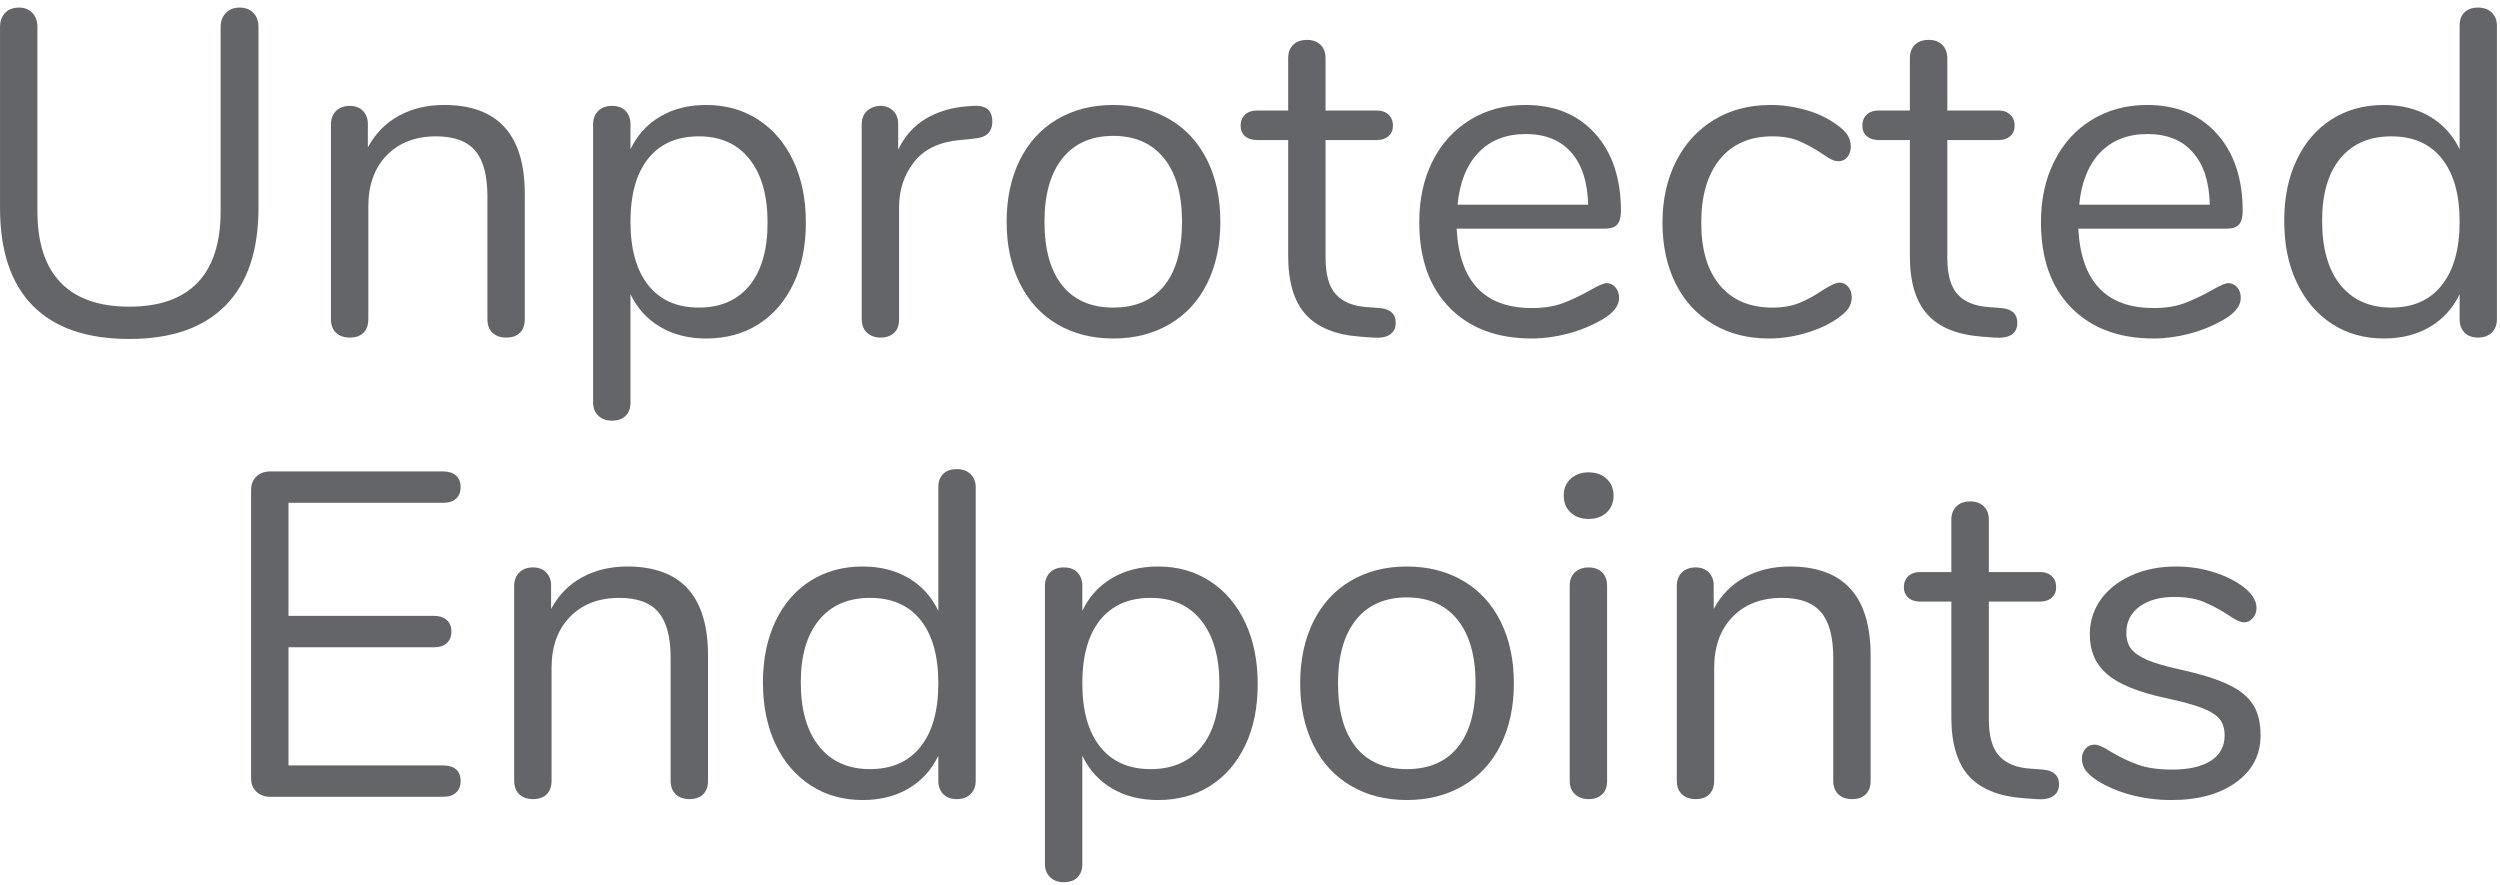 <?xml version="1.0" encoding="UTF-8" standalone="no"?>
<!DOCTYPE svg PUBLIC "-//W3C//DTD SVG 1.1//EN" "http://www.w3.org/Graphics/SVG/1.1/DTD/svg11.dtd">
<svg width="100%" height="100%" viewBox="0 0 130 46" version="1.1" xmlns="http://www.w3.org/2000/svg" xmlns:xlink="http://www.w3.org/1999/xlink" xml:space="preserve" xmlns:serif="http://www.serif.com/" style="fill-rule:evenodd;clip-rule:evenodd;stroke-linejoin:round;stroke-miterlimit:1.414;">
    <g transform="matrix(1,0,0,1,-883,-577)">
        <g transform="matrix(1,0,0,1,-17,9)">
            <path d="M906.721,585.626C904.513,585.626 902.841,585.05 901.705,583.898C900.569,582.746 900.001,581.05 900.001,578.81L900.001,569.402C900.001,569.098 900.089,568.854 900.265,568.67C900.441,568.486 900.681,568.394 900.985,568.394C901.273,568.394 901.505,568.486 901.681,568.67C901.857,568.854 901.945,569.098 901.945,569.402L901.945,578.978C901.945,580.626 902.349,581.866 903.157,582.698C903.965,583.53 905.153,583.946 906.721,583.946C908.289,583.946 909.473,583.53 910.273,582.698C911.073,581.866 911.473,580.626 911.473,578.978L911.473,569.402C911.473,569.098 911.565,568.854 911.749,568.67C911.933,568.486 912.169,568.394 912.457,568.394C912.761,568.394 913.001,568.486 913.177,568.67C913.353,568.854 913.441,569.098 913.441,569.402L913.441,578.81C913.441,581.034 912.869,582.726 911.725,583.886C910.581,585.046 908.913,585.626 906.721,585.626Z" style="fill:rgb(99,101,105);fill-rule:nonzero;"/>
            <path d="M923.089,573.458C925.889,573.458 927.289,575.002 927.289,578.09L927.289,584.594C927.289,584.898 927.205,585.134 927.037,585.302C926.869,585.47 926.633,585.554 926.329,585.554C926.025,585.554 925.785,585.47 925.609,585.302C925.433,585.134 925.345,584.898 925.345,584.594L925.345,578.21C925.345,577.122 925.133,576.33 924.709,575.834C924.285,575.338 923.609,575.09 922.681,575.09C921.609,575.09 920.753,575.418 920.113,576.074C919.473,576.73 919.153,577.618 919.153,578.738L919.153,584.594C919.153,584.898 919.069,585.134 918.901,585.302C918.733,585.47 918.497,585.554 918.193,585.554C917.889,585.554 917.649,585.47 917.473,585.302C917.297,585.134 917.209,584.898 917.209,584.594L917.209,574.466C917.209,574.178 917.297,573.946 917.473,573.77C917.649,573.594 917.889,573.506 918.193,573.506C918.481,573.506 918.709,573.594 918.877,573.77C919.045,573.946 919.129,574.17 919.129,574.442L919.129,575.666C919.513,574.946 920.049,574.398 920.737,574.022C921.425,573.646 922.209,573.458 923.089,573.458Z" style="fill:rgb(99,101,105);fill-rule:nonzero;"/>
            <path d="M936.721,573.458C937.745,573.458 938.649,573.714 939.433,574.226C940.217,574.738 940.825,575.454 941.257,576.374C941.689,577.294 941.905,578.362 941.905,579.578C941.905,580.794 941.689,581.854 941.257,582.758C940.825,583.662 940.221,584.362 939.445,584.858C938.669,585.354 937.761,585.602 936.721,585.602C935.809,585.602 935.013,585.402 934.333,585.002C933.653,584.602 933.137,584.034 932.785,583.298L932.785,588.938C932.785,589.226 932.701,589.454 932.533,589.622C932.365,589.79 932.129,589.874 931.825,589.874C931.521,589.874 931.281,589.786 931.105,589.61C930.929,589.434 930.841,589.21 930.841,588.938L930.841,574.466C930.841,574.178 930.929,573.946 931.105,573.77C931.281,573.594 931.521,573.506 931.825,573.506C932.129,573.506 932.365,573.594 932.533,573.77C932.701,573.946 932.785,574.178 932.785,574.466L932.785,575.762C933.137,575.026 933.653,574.458 934.333,574.058C935.013,573.658 935.809,573.458 936.721,573.458ZM936.337,583.994C937.473,583.994 938.353,583.61 938.977,582.842C939.601,582.074 939.913,580.986 939.913,579.578C939.913,578.17 939.601,577.07 938.977,576.278C938.353,575.486 937.473,575.09 936.337,575.09C935.201,575.09 934.325,575.474 933.709,576.242C933.093,577.01 932.785,578.106 932.785,579.53C932.785,580.954 933.093,582.054 933.709,582.83C934.325,583.606 935.201,583.994 936.337,583.994Z" style="fill:rgb(99,101,105);fill-rule:nonzero;"/>
            <path d="M950.593,573.506C951.265,573.458 951.601,573.73 951.601,574.322C951.601,574.578 951.529,574.782 951.385,574.934C951.241,575.086 950.993,575.178 950.641,575.21L949.921,575.282C948.849,575.378 948.053,575.758 947.533,576.422C947.013,577.086 946.753,577.866 946.753,578.762L946.753,584.594C946.753,584.914 946.665,585.154 946.489,585.314C946.313,585.474 946.081,585.554 945.793,585.554C945.505,585.554 945.269,585.47 945.085,585.302C944.901,585.134 944.809,584.898 944.809,584.594L944.809,574.466C944.809,574.162 944.905,573.926 945.097,573.758C945.289,573.59 945.521,573.506 945.793,573.506C946.049,573.506 946.265,573.59 946.441,573.758C946.617,573.926 946.705,574.154 946.705,574.442L946.705,575.786C947.041,575.082 947.517,574.546 948.133,574.178C948.749,573.81 949.457,573.594 950.257,573.53L950.593,573.506Z" style="fill:rgb(99,101,105);fill-rule:nonzero;"/>
            <path d="M957.889,585.602C956.785,585.602 955.813,585.354 954.973,584.858C954.133,584.362 953.485,583.654 953.029,582.734C952.573,581.814 952.345,580.746 952.345,579.53C952.345,578.314 952.573,577.246 953.029,576.326C953.485,575.406 954.133,574.698 954.973,574.202C955.813,573.706 956.785,573.458 957.889,573.458C958.993,573.458 959.969,573.706 960.817,574.202C961.665,574.698 962.317,575.406 962.773,576.326C963.229,577.246 963.457,578.314 963.457,579.53C963.457,580.746 963.229,581.814 962.773,582.734C962.317,583.654 961.665,584.362 960.817,584.858C959.969,585.354 958.993,585.602 957.889,585.602ZM957.889,583.994C959.041,583.994 959.925,583.614 960.541,582.854C961.157,582.094 961.465,580.986 961.465,579.53C961.465,578.106 961.153,577.006 960.529,576.23C959.905,575.454 959.025,575.066 957.889,575.066C956.753,575.066 955.873,575.454 955.249,576.23C954.625,577.006 954.313,578.106 954.313,579.53C954.313,580.97 954.621,582.074 955.237,582.842C955.853,583.61 956.737,583.994 957.889,583.994Z" style="fill:rgb(99,101,105);fill-rule:nonzero;"/>
            <path d="M971.737,584.018C972.297,584.066 972.577,584.322 972.577,584.786C972.577,585.058 972.477,585.262 972.277,585.398C972.077,585.534 971.777,585.586 971.377,585.554L970.729,585.506C969.449,585.41 968.505,585.026 967.897,584.354C967.289,583.682 966.985,582.666 966.985,581.306L966.985,575.282L965.377,575.282C965.105,575.282 964.893,575.214 964.741,575.078C964.589,574.942 964.513,574.762 964.513,574.538C964.513,574.298 964.589,574.106 964.741,573.962C964.893,573.818 965.105,573.746 965.377,573.746L966.985,573.746L966.985,571.034C966.985,570.73 967.073,570.494 967.249,570.326C967.425,570.158 967.665,570.074 967.969,570.074C968.257,570.074 968.489,570.158 968.665,570.326C968.841,570.494 968.929,570.73 968.929,571.034L968.929,573.746L971.593,573.746C971.849,573.746 972.053,573.818 972.205,573.962C972.357,574.106 972.433,574.298 972.433,574.538C972.433,574.762 972.357,574.942 972.205,575.078C972.053,575.214 971.849,575.282 971.593,575.282L968.929,575.282L968.929,581.402C968.929,582.282 969.109,582.918 969.469,583.31C969.829,583.702 970.369,583.922 971.089,583.97L971.737,584.018Z" style="fill:rgb(99,101,105);fill-rule:nonzero;"/>
            <path d="M983.545,582.722C983.721,582.722 983.873,582.794 984.001,582.938C984.129,583.082 984.193,583.266 984.193,583.49C984.193,583.89 983.913,584.258 983.353,584.594C982.777,584.93 982.169,585.182 981.529,585.35C980.889,585.518 980.265,585.602 979.657,585.602C977.849,585.602 976.421,585.066 975.373,583.994C974.325,582.922 973.801,581.442 973.801,579.554C973.801,578.354 974.033,577.294 974.497,576.374C974.961,575.454 975.613,574.738 976.453,574.226C977.293,573.714 978.249,573.458 979.321,573.458C980.841,573.458 982.049,573.954 982.945,574.946C983.841,575.938 984.289,577.282 984.289,578.978C984.289,579.298 984.225,579.53 984.097,579.674C983.969,579.818 983.761,579.89 983.473,579.89L975.745,579.89C975.889,582.642 977.193,584.018 979.657,584.018C980.281,584.018 980.817,583.934 981.265,583.766C981.713,583.598 982.193,583.37 982.705,583.082C983.121,582.842 983.401,582.722 983.545,582.722ZM979.345,574.97C978.321,574.97 977.501,575.29 976.885,575.93C976.269,576.57 975.905,577.474 975.793,578.642L982.585,578.642C982.553,577.458 982.257,576.55 981.697,575.918C981.137,575.286 980.353,574.97 979.345,574.97Z" style="fill:rgb(99,101,105);fill-rule:nonzero;"/>
            <path d="M991.969,585.602C990.881,585.602 989.917,585.354 989.077,584.858C988.237,584.362 987.589,583.658 987.133,582.746C986.677,581.834 986.449,580.778 986.449,579.578C986.449,578.378 986.685,577.314 987.157,576.386C987.629,575.458 988.289,574.738 989.137,574.226C989.985,573.714 990.961,573.458 992.065,573.458C992.673,573.458 993.277,573.542 993.877,573.71C994.477,573.878 995.001,574.122 995.449,574.442C995.737,574.634 995.941,574.822 996.061,575.006C996.181,575.19 996.241,575.394 996.241,575.618C996.241,575.842 996.181,576.026 996.061,576.17C995.941,576.314 995.785,576.386 995.593,576.386C995.481,576.386 995.361,576.354 995.233,576.29C995.105,576.226 994.997,576.162 994.909,576.098C994.821,576.034 994.761,575.994 994.729,575.978C994.313,575.706 993.917,575.49 993.541,575.33C993.165,575.17 992.705,575.09 992.161,575.09C990.993,575.09 990.085,575.486 989.437,576.278C988.789,577.07 988.465,578.17 988.465,579.578C988.465,580.986 988.789,582.074 989.437,582.842C990.085,583.61 990.993,583.994 992.161,583.994C992.705,583.994 993.173,583.914 993.565,583.754C993.957,583.594 994.353,583.378 994.753,583.106C994.929,582.994 995.097,582.898 995.257,582.818C995.417,582.738 995.553,582.698 995.665,582.698C995.841,582.698 995.989,582.77 996.109,582.914C996.229,583.058 996.289,583.242 996.289,583.466C996.289,583.674 996.233,583.862 996.121,584.03C996.009,584.198 995.801,584.386 995.497,584.594C995.049,584.898 994.509,585.142 993.877,585.326C993.245,585.51 992.609,585.602 991.969,585.602Z" style="fill:rgb(99,101,105);fill-rule:nonzero;"/>
            <path d="M1004.07,584.018C1004.62,584.066 1004.9,584.322 1004.9,584.786C1004.9,585.058 1004.81,585.262 1004.61,585.398C1004.4,585.534 1004.11,585.586 1003.71,585.554L1003.06,585.506C1001.78,585.41 1000.83,585.026 1000.23,584.354C999.617,583.682 999.313,582.666 999.313,581.306L999.313,575.282L997.705,575.282C997.433,575.282 997.221,575.214 997.069,575.078C996.917,574.942 996.841,574.762 996.841,574.538C996.841,574.298 996.917,574.106 997.069,573.962C997.221,573.818 997.433,573.746 997.705,573.746L999.313,573.746L999.313,571.034C999.313,570.73 999.401,570.494 999.577,570.326C999.753,570.158 999.993,570.074 1000.3,570.074C1000.59,570.074 1000.82,570.158 1000.99,570.326C1001.17,570.494 1001.26,570.73 1001.26,571.034L1001.26,573.746L1003.92,573.746C1004.18,573.746 1004.38,573.818 1004.53,573.962C1004.69,574.106 1004.76,574.298 1004.76,574.538C1004.76,574.762 1004.69,574.942 1004.53,575.078C1004.38,575.214 1004.18,575.282 1003.92,575.282L1001.26,575.282L1001.26,581.402C1001.26,582.282 1001.44,582.918 1001.8,583.31C1002.16,583.702 1002.7,583.922 1003.42,583.97L1004.07,584.018Z" style="fill:rgb(99,101,105);fill-rule:nonzero;"/>
            <path d="M1015.87,582.722C1016.05,582.722 1016.2,582.794 1016.33,582.938C1016.46,583.082 1016.52,583.266 1016.52,583.49C1016.52,583.89 1016.24,584.258 1015.68,584.594C1015.11,584.93 1014.5,585.182 1013.86,585.35C1013.22,585.518 1012.59,585.602 1011.99,585.602C1010.18,585.602 1008.75,585.066 1007.7,583.994C1006.65,582.922 1006.13,581.442 1006.13,579.554C1006.13,578.354 1006.36,577.294 1006.83,576.374C1007.29,575.454 1007.94,574.738 1008.78,574.226C1009.62,573.714 1010.58,573.458 1011.65,573.458C1013.17,573.458 1014.38,573.954 1015.27,574.946C1016.17,575.938 1016.62,577.282 1016.62,578.978C1016.62,579.298 1016.55,579.53 1016.43,579.674C1016.3,579.818 1016.09,579.89 1015.8,579.89L1008.07,579.89C1008.22,582.642 1009.52,584.018 1011.99,584.018C1012.61,584.018 1013.14,583.934 1013.59,583.766C1014.04,583.598 1014.52,583.37 1015.03,583.082C1015.45,582.842 1015.73,582.722 1015.87,582.722ZM1011.67,574.97C1010.65,574.97 1009.83,575.29 1009.21,575.93C1008.6,576.57 1008.23,577.474 1008.12,578.642L1014.91,578.642C1014.88,577.458 1014.59,576.55 1014.02,575.918C1013.47,575.286 1012.68,574.97 1011.67,574.97Z" style="fill:rgb(99,101,105);fill-rule:nonzero;"/>
            <path d="M1028.86,568.394C1029.16,568.394 1029.4,568.482 1029.58,568.658C1029.75,568.834 1029.84,569.058 1029.84,569.33L1029.84,584.594C1029.84,584.882 1029.75,585.114 1029.58,585.29C1029.4,585.466 1029.16,585.554 1028.86,585.554C1028.55,585.554 1028.32,585.466 1028.15,585.29C1027.98,585.114 1027.9,584.882 1027.9,584.594L1027.9,583.298C1027.55,584.034 1027.03,584.602 1026.35,585.002C1025.67,585.402 1024.87,585.602 1023.96,585.602C1022.94,585.602 1022.03,585.346 1021.25,584.834C1020.47,584.322 1019.86,583.606 1019.43,582.686C1018.99,581.766 1018.78,580.698 1018.78,579.482C1018.78,578.282 1018.99,577.226 1019.43,576.314C1019.86,575.402 1020.47,574.698 1021.25,574.202C1022.03,573.706 1022.94,573.458 1023.96,573.458C1024.87,573.458 1025.67,573.658 1026.35,574.058C1027.03,574.458 1027.55,575.026 1027.9,575.762L1027.9,569.33C1027.9,569.042 1027.98,568.814 1028.15,568.646C1028.32,568.478 1028.55,568.394 1028.86,568.394ZM1024.35,583.994C1025.48,583.994 1026.36,583.606 1026.97,582.83C1027.59,582.054 1027.9,580.954 1027.9,579.53C1027.9,578.106 1027.59,577.01 1026.97,576.242C1026.36,575.474 1025.48,575.09 1024.35,575.09C1023.21,575.09 1022.33,575.474 1021.69,576.242C1021.06,577.01 1020.75,578.09 1020.75,579.482C1020.75,580.906 1021.06,582.014 1021.69,582.806C1022.33,583.598 1023.21,583.994 1024.35,583.994Z" style="fill:rgb(99,101,105);fill-rule:nonzero;"/>
            <path d="M914.065,609.434C913.761,609.434 913.517,609.346 913.333,609.17C913.149,608.994 913.057,608.762 913.057,608.474L913.057,593.474C913.057,593.186 913.149,592.954 913.333,592.778C913.517,592.602 913.761,592.514 914.065,592.514L923.041,592.514C923.329,592.514 923.553,592.586 923.713,592.73C923.873,592.874 923.953,593.074 923.953,593.33C923.953,593.586 923.873,593.786 923.713,593.93C923.553,594.074 923.329,594.146 923.041,594.146L915.001,594.146L915.001,600.026L922.561,600.026C922.849,600.026 923.073,600.098 923.233,600.242C923.393,600.386 923.473,600.586 923.473,600.842C923.473,601.098 923.393,601.298 923.233,601.442C923.073,601.586 922.849,601.658 922.561,601.658L915.001,601.658L915.001,607.802L923.041,607.802C923.329,607.802 923.553,607.87 923.713,608.006C923.873,608.142 923.953,608.346 923.953,608.618C923.953,608.874 923.873,609.074 923.713,609.218C923.553,609.362 923.329,609.434 923.041,609.434L914.065,609.434Z" style="fill:rgb(99,101,105);fill-rule:nonzero;"/>
            <path d="M932.617,597.458C935.417,597.458 936.817,599.002 936.817,602.09L936.817,608.594C936.817,608.898 936.733,609.134 936.565,609.302C936.397,609.47 936.161,609.554 935.857,609.554C935.553,609.554 935.313,609.47 935.137,609.302C934.961,609.134 934.873,608.898 934.873,608.594L934.873,602.21C934.873,601.122 934.661,600.33 934.237,599.834C933.813,599.338 933.137,599.09 932.209,599.09C931.137,599.09 930.281,599.418 929.641,600.074C929.001,600.73 928.681,601.618 928.681,602.738L928.681,608.594C928.681,608.898 928.597,609.134 928.429,609.302C928.261,609.47 928.025,609.554 927.721,609.554C927.417,609.554 927.177,609.47 927.001,609.302C926.825,609.134 926.737,608.898 926.737,608.594L926.737,598.466C926.737,598.178 926.825,597.946 927.001,597.77C927.177,597.594 927.417,597.506 927.721,597.506C928.009,597.506 928.237,597.594 928.405,597.77C928.573,597.946 928.657,598.17 928.657,598.442L928.657,599.666C929.041,598.946 929.577,598.398 930.265,598.022C930.953,597.646 931.737,597.458 932.617,597.458Z" style="fill:rgb(99,101,105);fill-rule:nonzero;"/>
            <path d="M949.753,592.394C950.057,592.394 950.297,592.482 950.473,592.658C950.649,592.834 950.737,593.058 950.737,593.33L950.737,608.594C950.737,608.882 950.649,609.114 950.473,609.29C950.297,609.466 950.057,609.554 949.753,609.554C949.449,609.554 949.213,609.466 949.045,609.29C948.877,609.114 948.793,608.882 948.793,608.594L948.793,607.298C948.441,608.034 947.925,608.602 947.245,609.002C946.565,609.402 945.769,609.602 944.857,609.602C943.833,609.602 942.929,609.346 942.145,608.834C941.361,608.322 940.753,607.606 940.321,606.686C939.889,605.766 939.673,604.698 939.673,603.482C939.673,602.282 939.889,601.226 940.321,600.314C940.753,599.402 941.361,598.698 942.145,598.202C942.929,597.706 943.833,597.458 944.857,597.458C945.769,597.458 946.565,597.658 947.245,598.058C947.925,598.458 948.441,599.026 948.793,599.762L948.793,593.33C948.793,593.042 948.877,592.814 949.045,592.646C949.213,592.478 949.449,592.394 949.753,592.394ZM945.241,607.994C946.377,607.994 947.253,607.606 947.869,606.83C948.485,606.054 948.793,604.954 948.793,603.53C948.793,602.106 948.485,601.01 947.869,600.242C947.253,599.474 946.377,599.09 945.241,599.09C944.105,599.09 943.221,599.474 942.589,600.242C941.957,601.01 941.641,602.09 941.641,603.482C941.641,604.906 941.957,606.014 942.589,606.806C943.221,607.598 944.105,607.994 945.241,607.994Z" style="fill:rgb(99,101,105);fill-rule:nonzero;"/>
            <path d="M960.217,597.458C961.241,597.458 962.145,597.714 962.929,598.226C963.713,598.738 964.321,599.454 964.753,600.374C965.185,601.294 965.401,602.362 965.401,603.578C965.401,604.794 965.185,605.854 964.753,606.758C964.321,607.662 963.717,608.362 962.941,608.858C962.165,609.354 961.257,609.602 960.217,609.602C959.305,609.602 958.509,609.402 957.829,609.002C957.149,608.602 956.633,608.034 956.281,607.298L956.281,612.938C956.281,613.226 956.197,613.454 956.029,613.622C955.861,613.79 955.625,613.874 955.321,613.874C955.017,613.874 954.777,613.786 954.601,613.61C954.425,613.434 954.337,613.21 954.337,612.938L954.337,598.466C954.337,598.178 954.425,597.946 954.601,597.77C954.777,597.594 955.017,597.506 955.321,597.506C955.625,597.506 955.861,597.594 956.029,597.77C956.197,597.946 956.281,598.178 956.281,598.466L956.281,599.762C956.633,599.026 957.149,598.458 957.829,598.058C958.509,597.658 959.305,597.458 960.217,597.458ZM959.833,607.994C960.969,607.994 961.849,607.61 962.473,606.842C963.097,606.074 963.409,604.986 963.409,603.578C963.409,602.17 963.097,601.07 962.473,600.278C961.849,599.486 960.969,599.09 959.833,599.09C958.697,599.09 957.821,599.474 957.205,600.242C956.589,601.01 956.281,602.106 956.281,603.53C956.281,604.954 956.589,606.054 957.205,606.83C957.821,607.606 958.697,607.994 959.833,607.994Z" style="fill:rgb(99,101,105);fill-rule:nonzero;"/>
            <path d="M973.153,609.602C972.049,609.602 971.077,609.354 970.237,608.858C969.397,608.362 968.749,607.654 968.293,606.734C967.837,605.814 967.609,604.746 967.609,603.53C967.609,602.314 967.837,601.246 968.293,600.326C968.749,599.406 969.397,598.698 970.237,598.202C971.077,597.706 972.049,597.458 973.153,597.458C974.257,597.458 975.233,597.706 976.081,598.202C976.929,598.698 977.581,599.406 978.037,600.326C978.493,601.246 978.721,602.314 978.721,603.53C978.721,604.746 978.493,605.814 978.037,606.734C977.581,607.654 976.929,608.362 976.081,608.858C975.233,609.354 974.257,609.602 973.153,609.602ZM973.153,607.994C974.305,607.994 975.189,607.614 975.805,606.854C976.421,606.094 976.729,604.986 976.729,603.53C976.729,602.106 976.417,601.006 975.793,600.23C975.169,599.454 974.289,599.066 973.153,599.066C972.017,599.066 971.137,599.454 970.513,600.23C969.889,601.006 969.577,602.106 969.577,603.53C969.577,604.97 969.885,606.074 970.501,606.842C971.117,607.61 972.001,607.994 973.153,607.994Z" style="fill:rgb(99,101,105);fill-rule:nonzero;"/>
            <path d="M982.609,609.554C982.321,609.554 982.085,609.47 981.901,609.302C981.717,609.134 981.625,608.898 981.625,608.594L981.625,598.466C981.625,598.162 981.717,597.926 981.901,597.758C982.085,597.59 982.321,597.506 982.609,597.506C982.897,597.506 983.129,597.59 983.305,597.758C983.481,597.926 983.569,598.162 983.569,598.466L983.569,608.594C983.569,608.914 983.481,609.154 983.305,609.314C983.129,609.474 982.897,609.554 982.609,609.554ZM982.609,594.986C982.225,594.986 981.913,594.874 981.673,594.65C981.433,594.426 981.313,594.13 981.313,593.762C981.313,593.41 981.433,593.122 981.673,592.898C981.913,592.674 982.225,592.562 982.609,592.562C982.993,592.562 983.305,592.674 983.545,592.898C983.785,593.122 983.905,593.41 983.905,593.762C983.905,594.13 983.785,594.426 983.545,594.65C983.305,594.874 982.993,594.986 982.609,594.986Z" style="fill:rgb(99,101,105);fill-rule:nonzero;"/>
            <path d="M993.073,597.458C995.873,597.458 997.273,599.002 997.273,602.09L997.273,608.594C997.273,608.898 997.189,609.134 997.021,609.302C996.853,609.47 996.617,609.554 996.313,609.554C996.009,609.554 995.769,609.47 995.593,609.302C995.417,609.134 995.329,608.898 995.329,608.594L995.329,602.21C995.329,601.122 995.117,600.33 994.693,599.834C994.269,599.338 993.593,599.09 992.665,599.09C991.593,599.09 990.737,599.418 990.097,600.074C989.457,600.73 989.137,601.618 989.137,602.738L989.137,608.594C989.137,608.898 989.053,609.134 988.885,609.302C988.717,609.47 988.481,609.554 988.177,609.554C987.873,609.554 987.633,609.47 987.457,609.302C987.281,609.134 987.193,608.898 987.193,608.594L987.193,598.466C987.193,598.178 987.281,597.946 987.457,597.77C987.633,597.594 987.873,597.506 988.177,597.506C988.465,597.506 988.693,597.594 988.861,597.77C989.029,597.946 989.113,598.17 989.113,598.442L989.113,599.666C989.497,598.946 990.033,598.398 990.721,598.022C991.409,597.646 992.193,597.458 993.073,597.458Z" style="fill:rgb(99,101,105);fill-rule:nonzero;"/>
            <path d="M1006.23,608.018C1006.78,608.066 1007.07,608.322 1007.07,608.786C1007.07,609.058 1006.97,609.262 1006.76,609.398C1006.57,609.534 1006.26,609.586 1005.87,609.554L1005.22,609.506C1003.94,609.41 1002.99,609.026 1002.38,608.354C1001.78,607.682 1001.47,606.666 1001.47,605.306L1001.47,599.282L999.865,599.282C999.593,599.282 999.381,599.214 999.229,599.078C999.077,598.942 999.001,598.762 999.001,598.538C999.001,598.298 999.077,598.106 999.229,597.962C999.381,597.818 999.593,597.746 999.865,597.746L1001.47,597.746L1001.47,595.034C1001.47,594.73 1001.56,594.494 1001.74,594.326C1001.91,594.158 1002.15,594.074 1002.46,594.074C1002.75,594.074 1002.98,594.158 1003.15,594.326C1003.33,594.494 1003.42,594.73 1003.42,595.034L1003.42,597.746L1006.08,597.746C1006.34,597.746 1006.54,597.818 1006.69,597.962C1006.85,598.106 1006.92,598.298 1006.92,598.538C1006.92,598.762 1006.85,598.942 1006.69,599.078C1006.54,599.214 1006.34,599.282 1006.08,599.282L1003.42,599.282L1003.42,605.402C1003.42,606.282 1003.6,606.918 1003.96,607.31C1004.32,607.702 1004.86,607.922 1005.58,607.97L1006.23,608.018Z" style="fill:rgb(99,101,105);fill-rule:nonzero;"/>
            <path d="M1012.92,609.602C1012.19,609.602 1011.49,609.514 1010.82,609.338C1010.16,609.162 1009.57,608.914 1009.06,608.594C1008.77,608.402 1008.57,608.222 1008.45,608.054C1008.33,607.886 1008.26,607.682 1008.26,607.442C1008.26,607.234 1008.33,607.062 1008.45,606.926C1008.57,606.79 1008.72,606.722 1008.91,606.722C1009.11,606.722 1009.38,606.842 1009.75,607.082C1010.23,607.37 1010.71,607.598 1011.18,607.766C1011.65,607.934 1012.24,608.018 1012.95,608.018C1013.81,608.018 1014.48,607.866 1014.96,607.562C1015.44,607.258 1015.68,606.818 1015.68,606.242C1015.68,605.89 1015.59,605.606 1015.42,605.39C1015.24,605.174 1014.94,604.982 1014.5,604.814C1014.07,604.646 1013.44,604.474 1012.61,604.298C1011.2,603.994 1010.19,603.586 1009.59,603.074C1008.98,602.562 1008.67,601.866 1008.67,600.986C1008.67,600.298 1008.87,599.69 1009.25,599.162C1009.63,598.634 1010.17,598.218 1010.85,597.914C1011.52,597.61 1012.3,597.458 1013.16,597.458C1013.78,597.458 1014.39,597.542 1014.97,597.71C1015.56,597.878 1016.07,598.114 1016.52,598.418C1017.07,598.802 1017.34,599.202 1017.34,599.618C1017.34,599.826 1017.27,600.002 1017.14,600.146C1017.02,600.29 1016.87,600.362 1016.69,600.362C1016.5,600.362 1016.21,600.226 1015.83,599.954C1015.38,599.666 1014.95,599.442 1014.55,599.282C1014.15,599.122 1013.66,599.042 1013.07,599.042C1012.31,599.042 1011.71,599.21 1011.25,599.546C1010.8,599.882 1010.57,600.33 1010.57,600.89C1010.57,601.242 1010.65,601.526 1010.82,601.742C1010.99,601.958 1011.27,602.15 1011.66,602.318C1012.05,602.486 1012.62,602.65 1013.35,602.81C1014.44,603.05 1015.28,603.314 1015.88,603.602C1016.49,603.89 1016.91,604.242 1017.17,604.658C1017.43,605.074 1017.55,605.602 1017.55,606.242C1017.55,607.25 1017.13,608.062 1016.28,608.678C1015.43,609.294 1014.31,609.602 1012.92,609.602Z" style="fill:rgb(99,101,105);fill-rule:nonzero;"/>
        </g>
    </g>
</svg>
